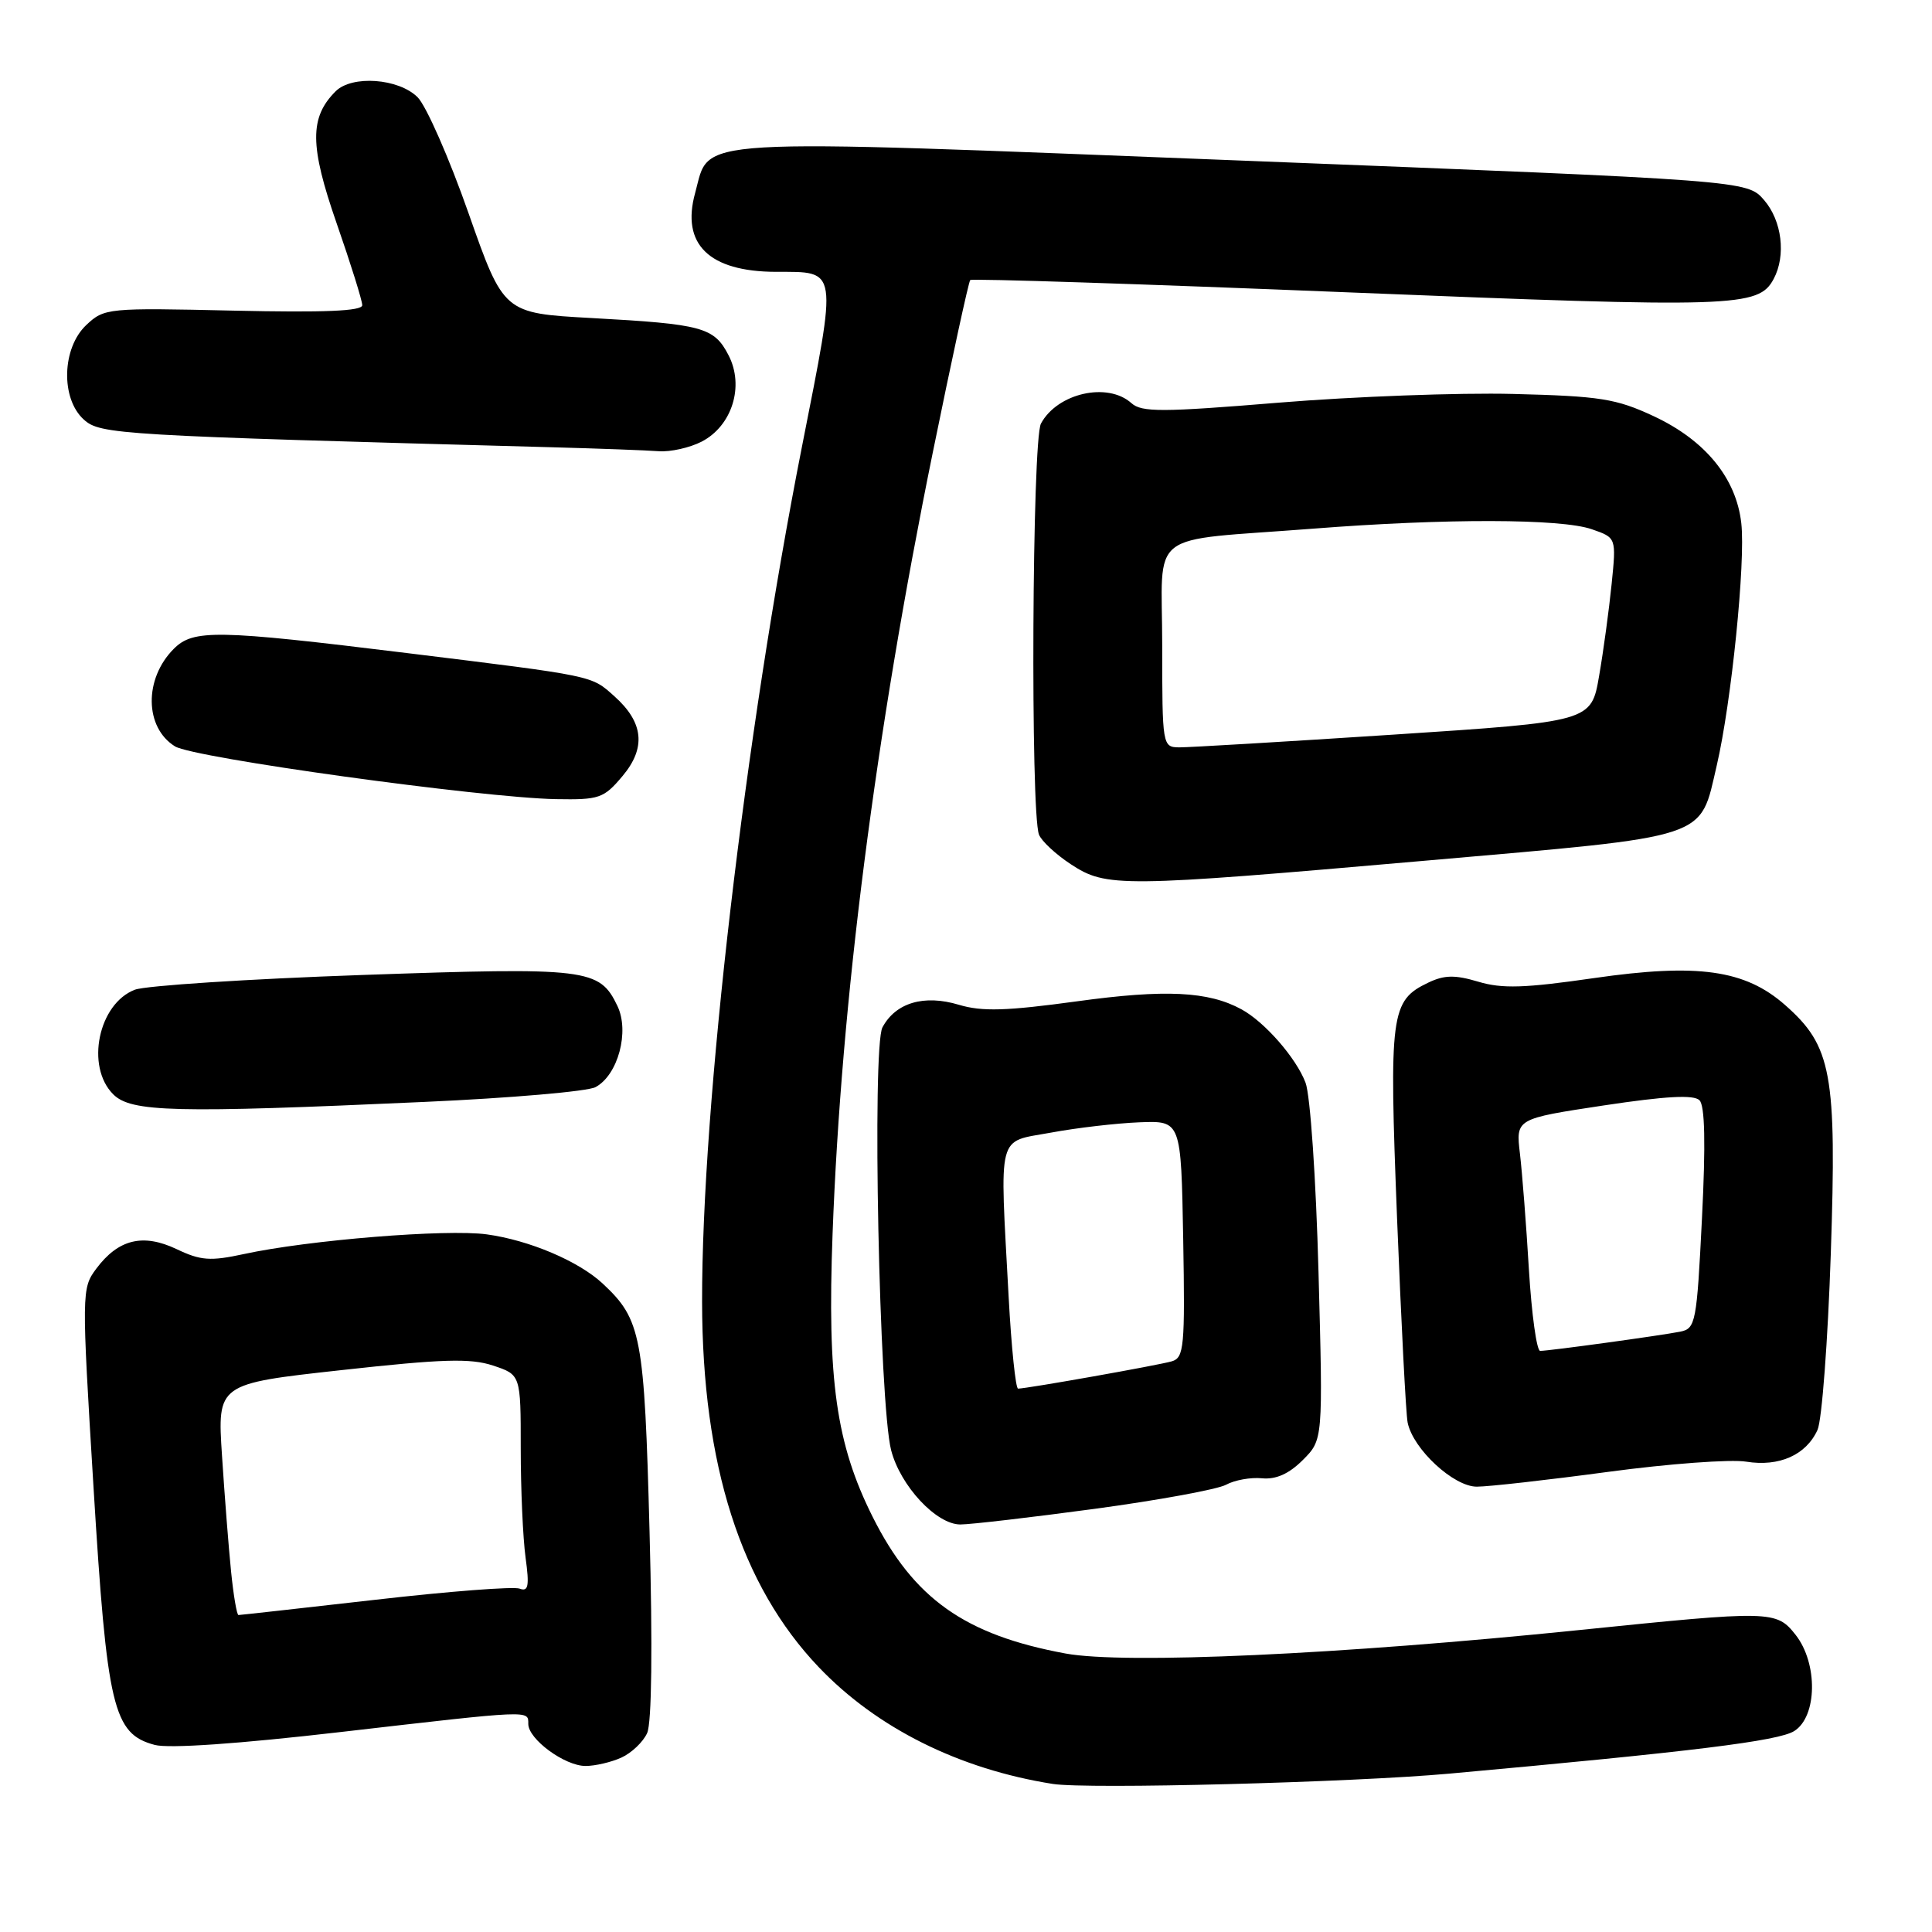 <?xml version="1.0" encoding="UTF-8" standalone="no"?>
<!DOCTYPE svg PUBLIC "-//W3C//DTD SVG 1.1//EN" "http://www.w3.org/Graphics/SVG/1.1/DTD/svg11.dtd" >
<svg xmlns="http://www.w3.org/2000/svg" xmlns:xlink="http://www.w3.org/1999/xlink" version="1.1" viewBox="0 0 256 256">
 <g >
 <path fill="currentColor"
d=" M 192.00 235.02 C 224.33 232.09 235.66 230.69 237.75 229.37 C 240.80 227.45 240.90 220.41 237.93 216.63 C 235.38 213.39 234.74 213.38 209.26 215.99 C 177.52 219.24 149.05 220.54 141.20 219.10 C 127.85 216.64 121.06 211.83 115.63 200.99 C 110.79 191.32 109.60 182.88 110.32 163.50 C 111.47 132.59 115.99 97.35 123.59 60.00 C 126.11 47.62 128.35 37.32 128.56 37.11 C 128.77 36.89 151.33 37.63 178.68 38.74 C 229.98 40.82 233.01 40.72 235.02 36.96 C 236.68 33.86 236.12 29.25 233.75 26.51 C 231.50 23.91 231.50 23.91 164.82 21.29 C 90.11 18.36 94.16 18.12 92.11 25.57 C 90.23 32.36 93.95 35.99 102.80 36.02 C 111.11 36.04 110.99 35.22 106.26 59.20 C 98.70 97.54 92.99 146.42 93.03 172.50 C 93.06 194.10 98.16 210.08 108.50 220.92 C 116.20 228.99 127.10 234.42 139.50 236.38 C 144.07 237.10 179.03 236.19 192.00 235.02 Z  M 82.34 232.89 C 83.68 232.28 85.22 230.82 85.75 229.64 C 86.36 228.31 86.48 218.21 86.07 203.00 C 85.38 176.94 84.98 174.86 79.85 170.07 C 76.66 167.10 70.12 164.33 64.50 163.56 C 59.16 162.83 40.87 164.31 32.31 166.17 C 27.87 167.13 26.59 167.04 23.39 165.51 C 18.93 163.40 15.67 164.20 12.74 168.13 C 10.82 170.72 10.81 171.21 12.39 197.05 C 14.18 226.31 14.99 229.74 20.50 231.21 C 22.38 231.71 31.61 231.07 45.16 229.50 C 70.56 226.57 70.00 226.59 70.00 228.43 C 70.00 230.45 74.83 234.00 77.59 234.00 C 78.86 234.00 81.00 233.50 82.34 232.89 Z  M 145.04 199.93 C 153.49 198.79 161.32 197.35 162.45 196.74 C 163.58 196.12 165.73 195.73 167.22 195.88 C 169.08 196.06 170.80 195.29 172.63 193.46 C 175.31 190.78 175.31 190.78 174.71 168.60 C 174.38 156.26 173.62 145.11 172.99 143.46 C 171.75 140.19 167.59 135.42 164.50 133.74 C 160.12 131.35 154.42 131.07 142.71 132.68 C 133.36 133.96 130.13 134.06 127.06 133.14 C 122.44 131.75 118.68 132.86 116.93 136.13 C 115.53 138.75 116.50 186.06 118.08 192.16 C 119.30 196.89 124.07 202.00 127.25 202.00 C 128.59 202.00 136.60 201.07 145.04 199.93 Z  M 213.09 195.03 C 221.11 193.95 229.35 193.34 231.39 193.68 C 235.75 194.38 239.32 192.80 240.83 189.47 C 241.41 188.20 242.20 177.69 242.59 166.12 C 243.39 142.24 242.72 138.60 236.51 133.15 C 231.22 128.50 224.95 127.62 211.23 129.60 C 202.05 130.93 199.03 131.03 195.88 130.08 C 192.79 129.16 191.39 129.18 189.24 130.21 C 184.26 132.60 184.05 134.24 185.12 161.50 C 185.67 175.25 186.29 187.40 186.52 188.50 C 187.24 192.02 192.62 197.00 195.69 196.99 C 197.24 196.99 205.06 196.11 213.09 195.03 Z  M 56.24 146.01 C 67.65 145.50 77.85 144.62 78.91 144.05 C 81.89 142.45 83.44 136.69 81.81 133.29 C 79.43 128.33 77.91 128.15 48.00 129.19 C 32.88 129.72 19.32 130.60 17.88 131.14 C 13.04 132.98 11.31 141.31 15.00 145.00 C 17.37 147.37 23.09 147.51 56.24 146.01 Z  M 188.92 114.04 C 226.98 110.71 225.17 111.30 227.48 101.42 C 229.42 93.09 231.31 74.45 230.73 69.32 C 230.06 63.35 225.95 58.33 219.11 55.14 C 214.13 52.82 212.03 52.49 200.50 52.20 C 193.35 52.02 179.40 52.54 169.50 53.35 C 153.96 54.63 151.28 54.64 149.92 53.42 C 146.76 50.58 140.10 52.09 137.93 56.13 C 136.76 58.31 136.53 107.61 137.67 110.59 C 138.00 111.44 139.90 113.21 141.88 114.51 C 146.61 117.61 148.33 117.59 188.92 114.04 Z  M 82.48 102.84 C 85.63 99.10 85.29 95.72 81.41 92.26 C 78.31 89.48 78.91 89.61 53.89 86.53 C 28.67 83.43 25.62 83.38 23.03 85.97 C 19.06 89.94 19.15 96.40 23.19 98.90 C 25.67 100.43 63.74 105.70 73.66 105.89 C 79.41 105.99 80.00 105.79 82.48 102.84 Z  M 92.97 58.52 C 97.01 56.43 98.65 51.16 96.54 47.08 C 94.62 43.36 93.11 42.95 78.36 42.14 C 66.74 41.50 66.74 41.50 62.08 28.24 C 59.52 20.94 56.48 14.04 55.34 12.89 C 52.83 10.38 46.64 9.93 44.47 12.10 C 41.00 15.57 41.03 19.31 44.60 29.57 C 46.47 34.94 48.00 39.83 48.00 40.44 C 48.00 41.22 42.98 41.43 30.94 41.16 C 14.27 40.78 13.82 40.82 11.44 43.06 C 8.20 46.10 8.02 52.80 11.10 55.59 C 13.29 57.57 15.53 57.70 73.00 59.26 C 79.33 59.43 85.76 59.67 87.30 59.79 C 88.84 59.90 91.39 59.33 92.97 58.52 Z  M 30.62 208.25 C 30.30 205.09 29.76 198.19 29.42 192.93 C 28.79 183.36 28.79 183.36 45.22 181.55 C 58.60 180.07 62.33 179.95 65.32 180.94 C 69.00 182.16 69.00 182.16 69.00 191.94 C 69.00 197.32 69.29 203.82 69.64 206.38 C 70.16 210.18 70.01 210.94 68.85 210.50 C 68.07 210.20 59.46 210.86 49.72 211.98 C 39.98 213.09 31.82 214.00 31.60 214.00 C 31.38 214.00 30.94 211.41 30.62 208.25 Z  M 133.65 171.84 C 132.46 149.71 132.03 151.41 139.25 150.08 C 142.69 149.44 147.97 148.83 151.00 148.71 C 156.50 148.50 156.50 148.50 156.78 164.17 C 157.03 178.46 156.89 179.90 155.28 180.38 C 153.56 180.89 136.11 183.99 134.90 184.00 C 134.58 184.00 134.01 178.53 133.65 171.84 Z  M 202.59 168.25 C 202.24 162.34 201.70 155.42 201.40 152.87 C 200.85 148.24 200.85 148.24 212.48 146.48 C 220.71 145.24 224.43 145.03 225.19 145.79 C 225.91 146.51 226.02 151.53 225.52 161.43 C 224.83 175.26 224.68 176.04 222.65 176.45 C 220.10 176.96 205.28 179.00 204.08 179.00 C 203.62 179.00 202.95 174.16 202.59 168.25 Z  M 154.00 85.55 C 154.00 69.92 151.59 71.79 174.00 70.05 C 191.55 68.68 206.88 68.71 210.93 70.13 C 214.17 71.25 214.17 71.25 213.55 77.38 C 213.21 80.74 212.47 86.23 211.89 89.56 C 210.85 95.62 210.85 95.62 184.67 97.34 C 170.28 98.28 157.49 99.04 156.25 99.03 C 154.03 99.00 154.00 98.82 154.00 85.55 Z "/>
</g>
</svg>